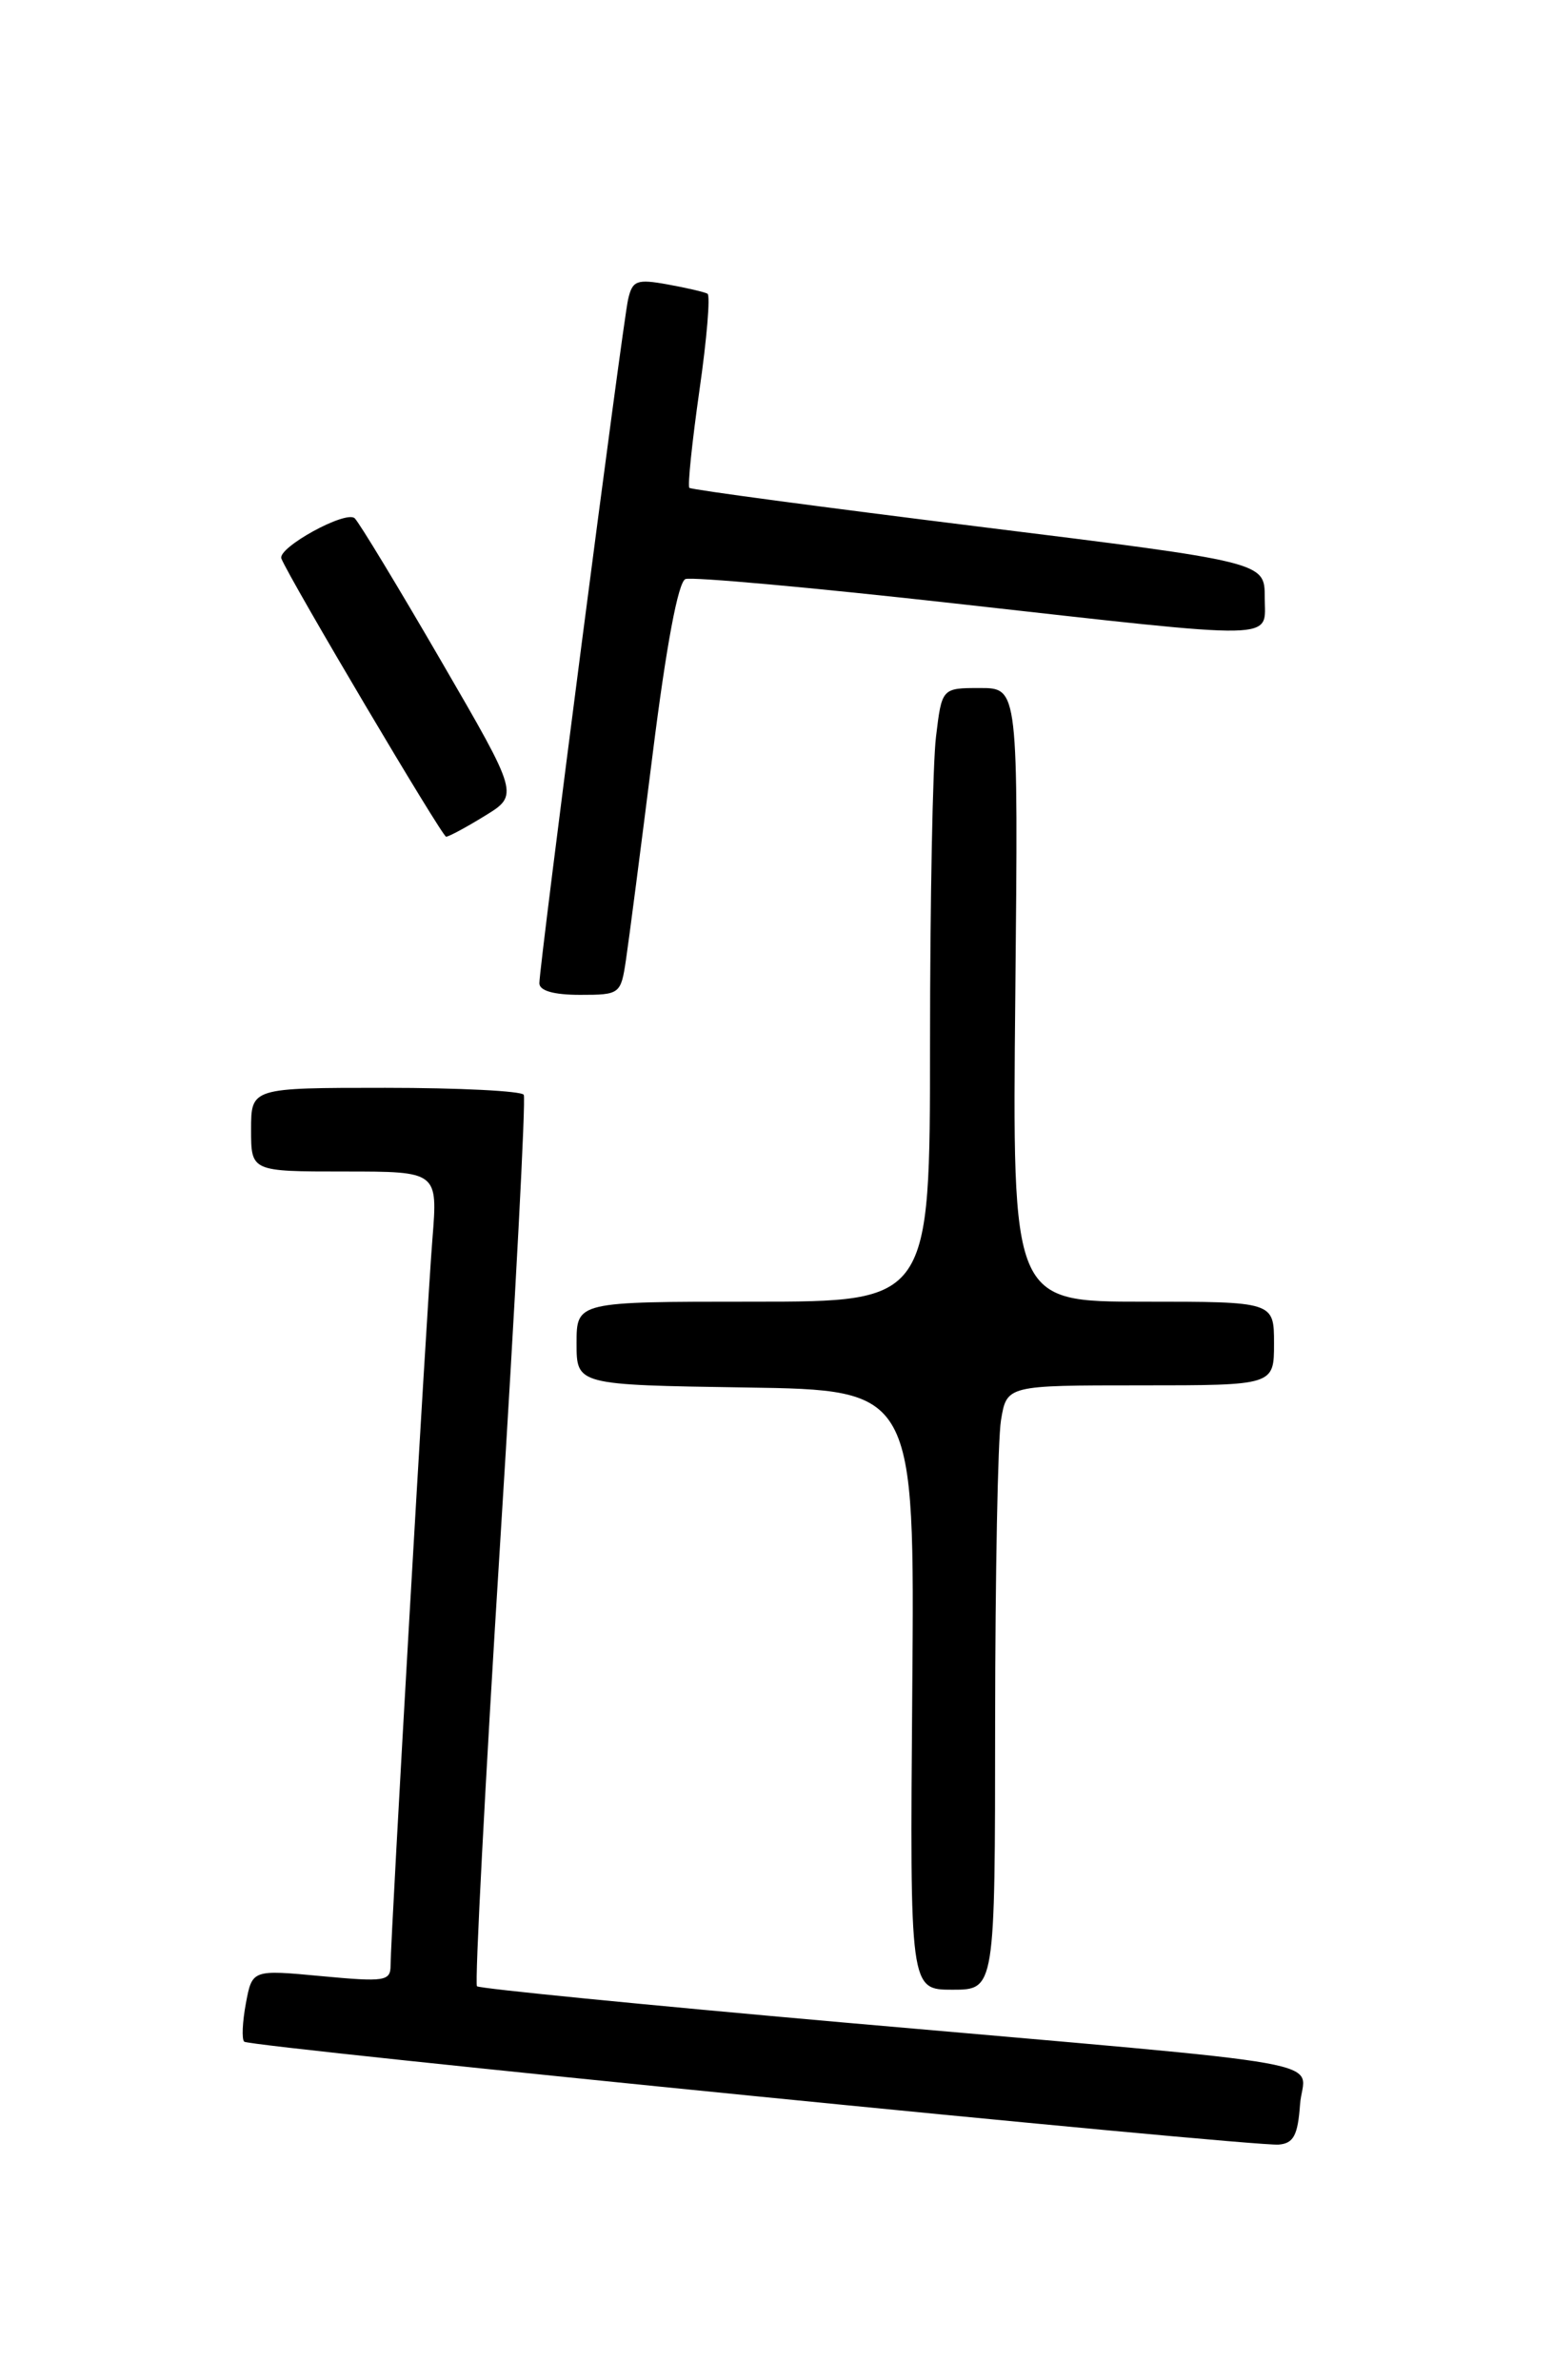 <?xml version="1.0" encoding="UTF-8" standalone="no"?>
<!DOCTYPE svg PUBLIC "-//W3C//DTD SVG 1.1//EN" "http://www.w3.org/Graphics/SVG/1.1/DTD/svg11.dtd" >
<svg xmlns="http://www.w3.org/2000/svg" xmlns:xlink="http://www.w3.org/1999/xlink" version="1.1" viewBox="0 0 167 256">
 <g >
 <path fill="currentColor"
d=" M 139.80 226.33 C 140.17 221.36 145.87 222.38 90.63 217.52 C 69.25 215.63 51.55 213.88 51.29 213.63 C 51.04 213.37 52.16 191.86 53.79 165.83 C 55.42 139.80 56.56 118.16 56.32 117.75 C 56.08 117.34 49.38 117.00 41.44 117.00 C 27.00 117.00 27.00 117.00 27.00 121.50 C 27.00 126.00 27.00 126.00 37.04 126.00 C 47.08 126.00 47.08 126.00 46.50 133.25 C 45.88 140.92 42.01 208.18 42.00 211.37 C 42.00 213.09 41.41 213.18 34.56 212.54 C 27.12 211.84 27.12 211.84 26.44 215.47 C 26.07 217.46 25.98 219.32 26.26 219.59 C 26.84 220.17 134.55 230.89 137.50 230.66 C 139.10 230.53 139.56 229.67 139.80 226.33 Z  M 107.01 185.25 C 107.02 169.44 107.30 154.81 107.64 152.75 C 108.26 149.00 108.26 149.00 122.63 149.00 C 137.00 149.00 137.00 149.00 137.00 144.50 C 137.00 140.00 137.00 140.00 122.93 140.00 C 108.85 140.00 108.85 140.00 109.18 107.00 C 109.50 74.00 109.50 74.00 105.39 74.00 C 101.28 74.00 101.28 74.00 100.65 79.25 C 100.30 82.14 100.01 96.99 100.01 112.25 C 100.00 140.00 100.00 140.00 81.00 140.00 C 62.00 140.00 62.00 140.00 62.00 144.48 C 62.00 148.95 62.00 148.95 80.18 149.23 C 98.36 149.50 98.36 149.50 98.10 181.75 C 97.84 214.00 97.84 214.00 102.42 214.00 C 107.00 214.00 107.00 214.00 107.01 185.25 Z  M 67.31 103.25 C 67.62 101.19 68.91 91.23 70.18 81.13 C 71.65 69.39 72.93 62.58 73.71 62.28 C 74.39 62.02 87.44 63.20 102.72 64.91 C 138.30 68.88 136.00 68.93 136.00 64.23 C 136.00 60.45 136.00 60.45 105.25 56.64 C 88.34 54.54 74.34 52.67 74.13 52.47 C 73.93 52.26 74.42 47.56 75.21 42.00 C 76.01 36.45 76.40 31.76 76.08 31.59 C 75.76 31.41 73.83 30.96 71.78 30.59 C 68.46 29.99 68.00 30.17 67.54 32.21 C 66.95 34.80 58.00 103.82 58.00 105.75 C 58.00 106.56 59.54 107.00 62.37 107.00 C 66.66 107.00 66.76 106.93 67.31 103.25 Z  M 52.15 87.74 C 55.80 85.50 55.80 85.50 47.43 71.08 C 42.83 63.15 38.65 56.25 38.15 55.75 C 37.23 54.83 29.79 58.92 30.26 60.08 C 31.19 62.37 47.55 90.00 47.97 89.99 C 48.26 89.99 50.14 88.98 52.15 87.74 Z "/>
</g>
</svg>